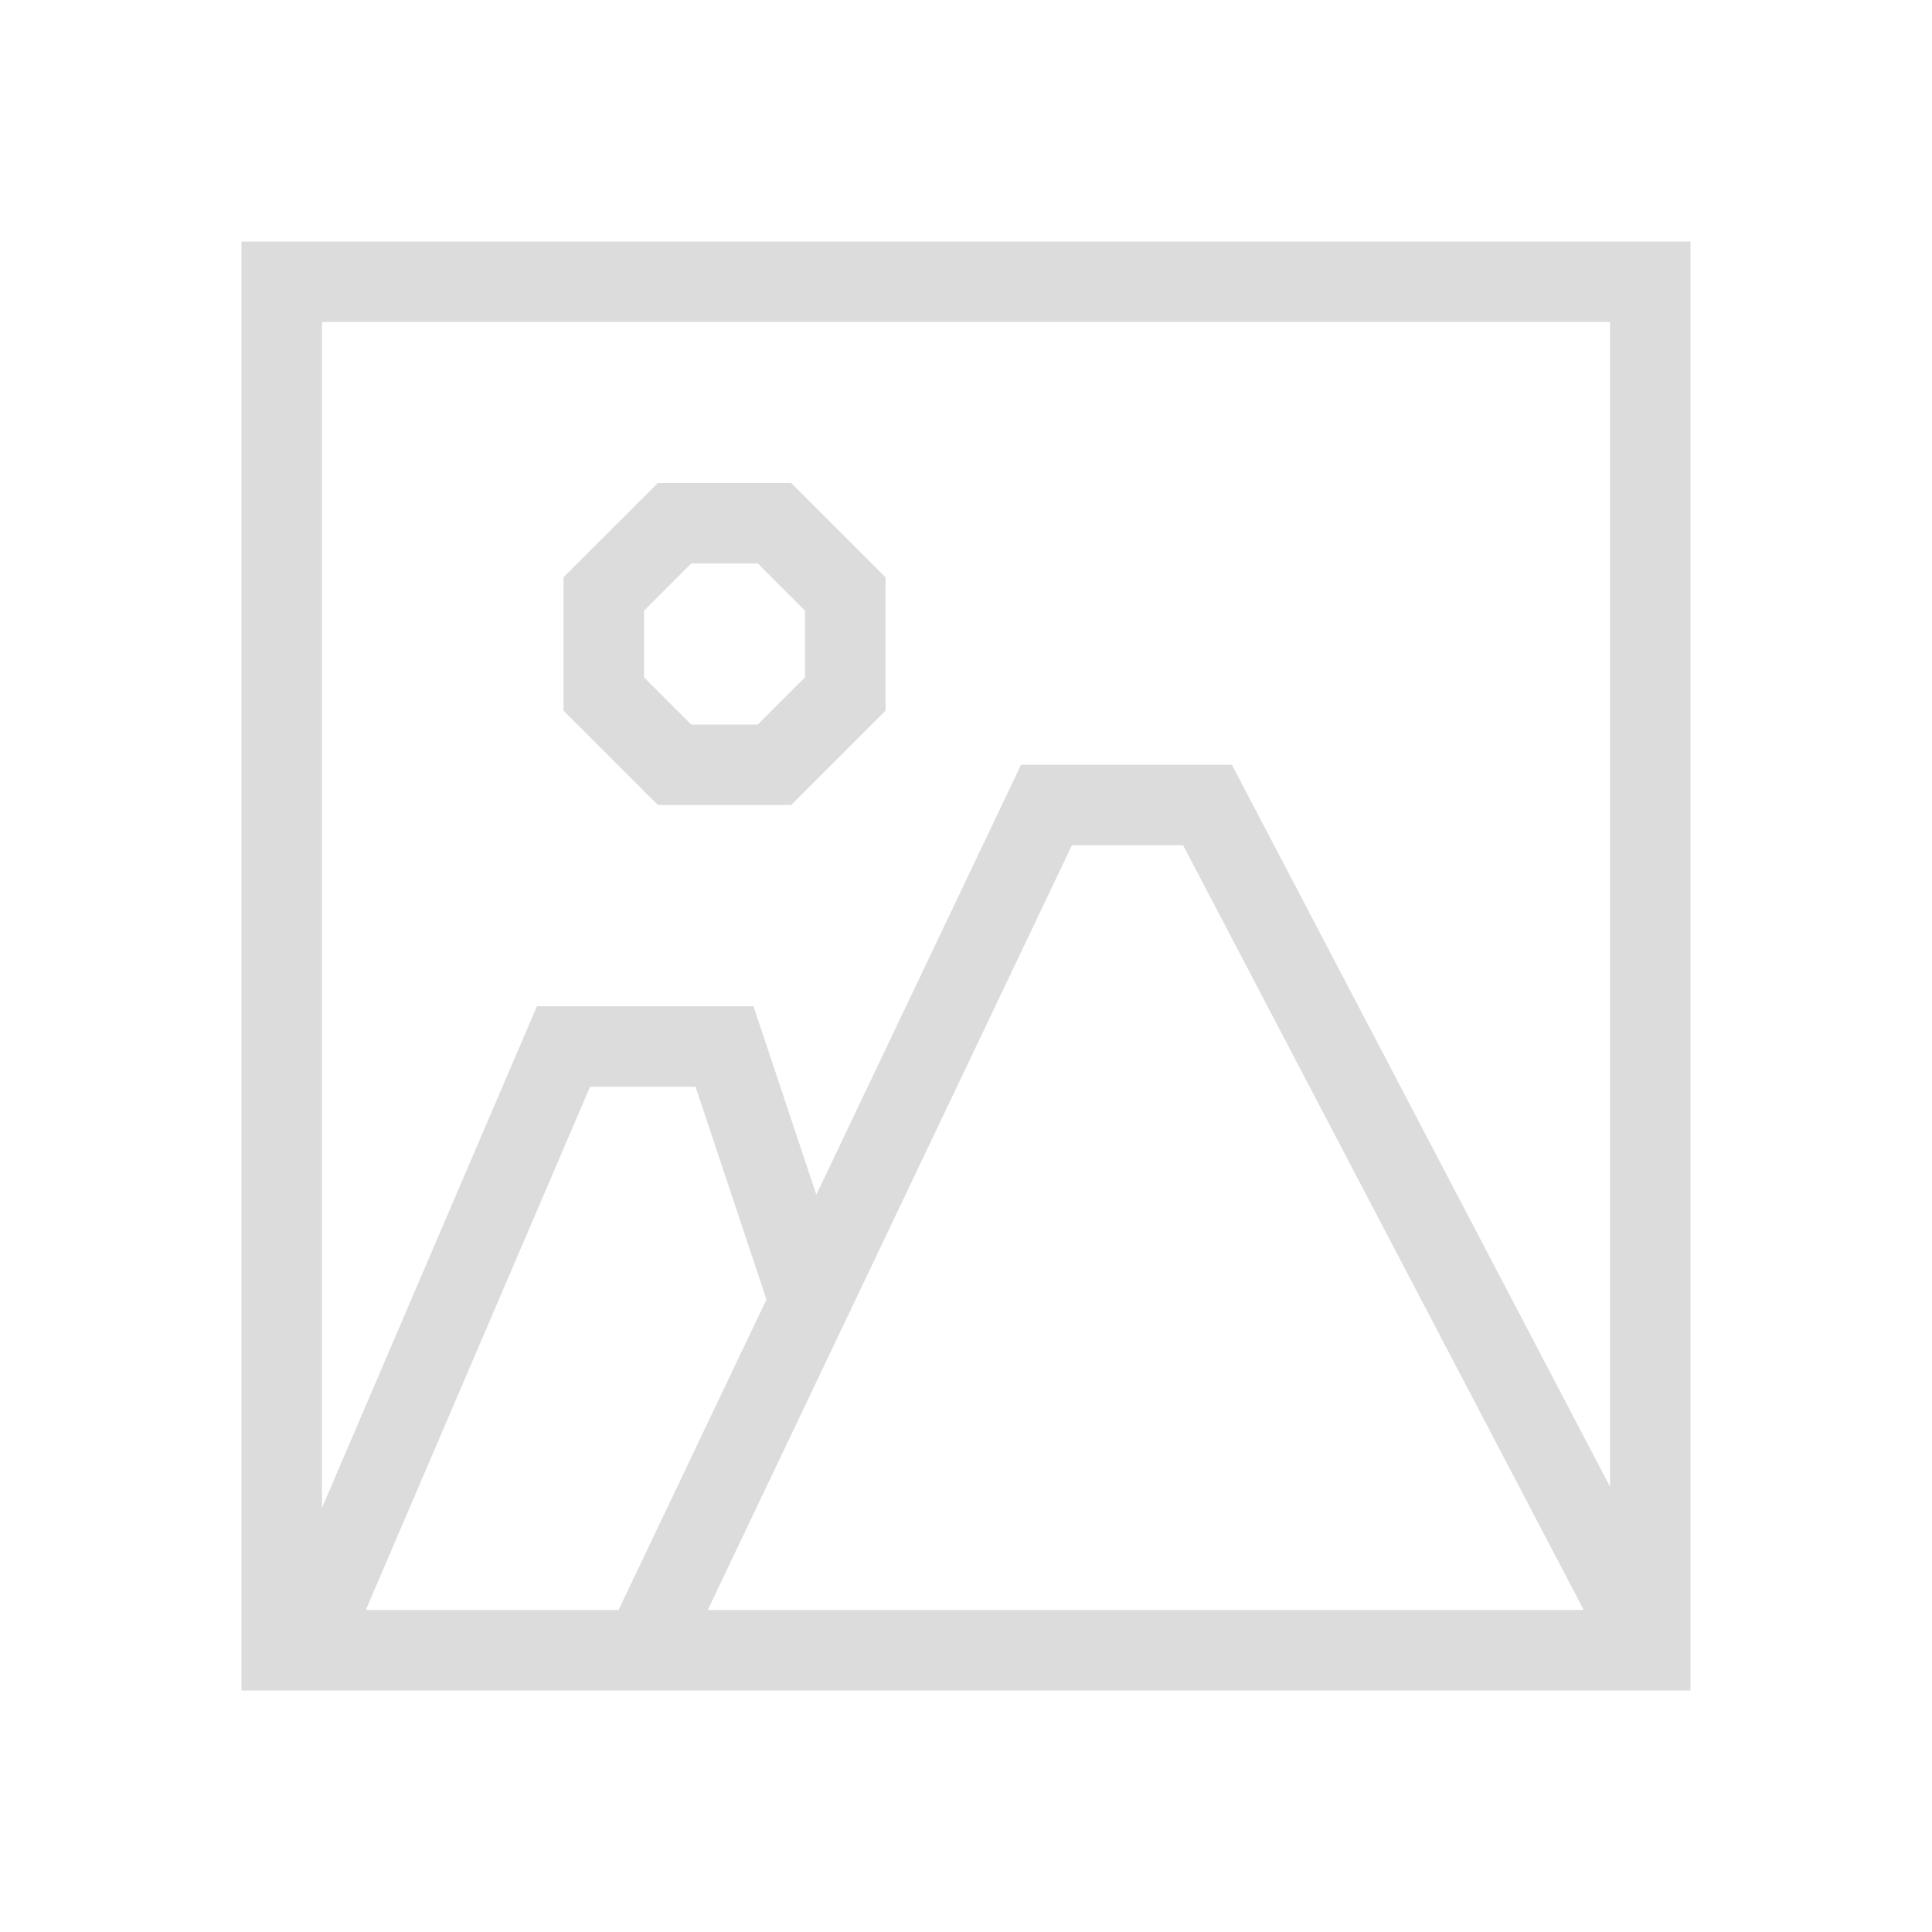 <svg width="24" height="24" viewBox="0 0 24 24" fill="none" xmlns="http://www.w3.org/2000/svg">
<path fill-rule="evenodd" clip-rule="evenodd" d="M4 4H20V18.468L15.303 9.5H12.684L10.141 14.841L9.36 12.5H6.67L4 18.731V4ZM4.544 20H7.684L9.521 16.143L8.64 13.5H7.33L4.544 20ZM8.792 20H19.674L14.697 10.5H13.316L8.792 20ZM3 21V3H21V21H3ZM8.586 9H9.414L10 8.414V7.586L9.414 7H8.586L8 7.586V8.414L8.586 9ZM9.828 10L11 8.828V7.171L9.828 6H8.172L7 7.171V8.828L8.172 10H9.828Z" fill="#DCDCDC"/>
</svg>
